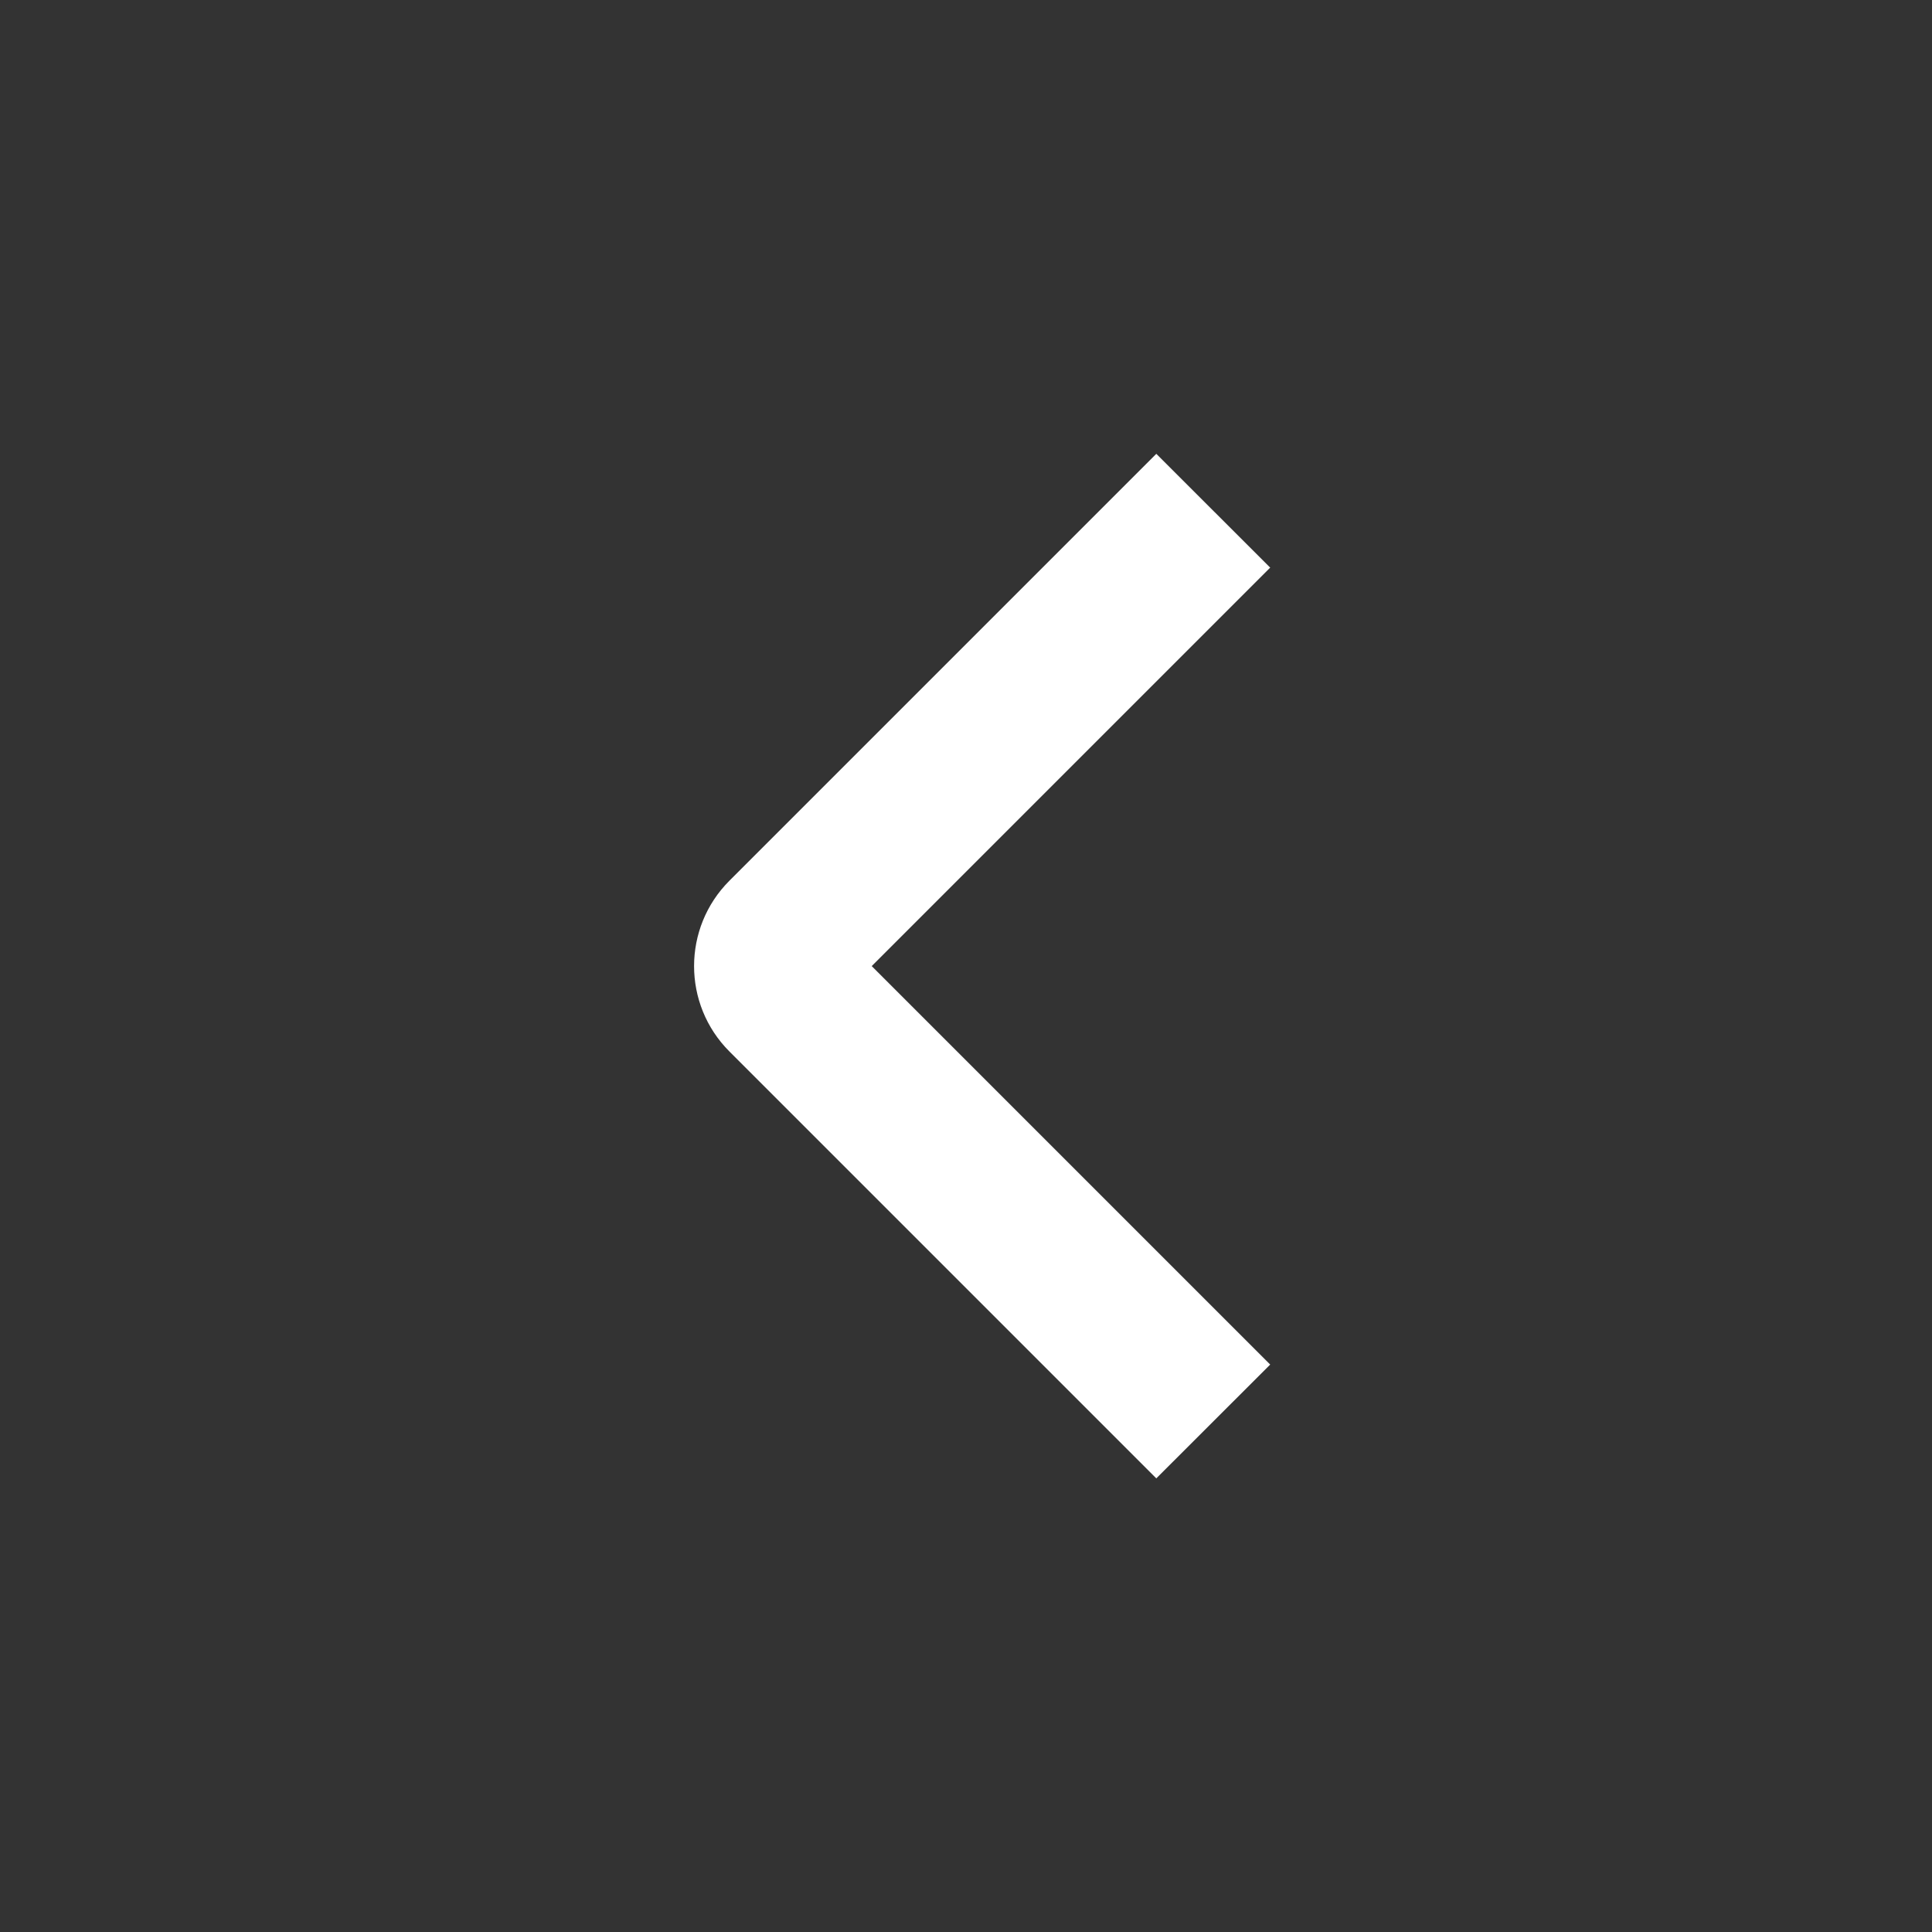 <svg width="20" height="20" viewBox="0 0 20 20" fill="none" xmlns="http://www.w3.org/2000/svg">
<rect x="0" y="0" width="20" height="20" fill="#333333" stroke="none"/>
<g id="arrow_left">
<path id="Vector" d="M9.024 10.001L13.149 14.126L11.97 15.304L7.551 10.885C7.063 10.397 7.063 9.605 7.551 9.117L11.97 4.698L13.149 5.876L9.024 10.001Z" fill="white"/>
</g>
</svg>
